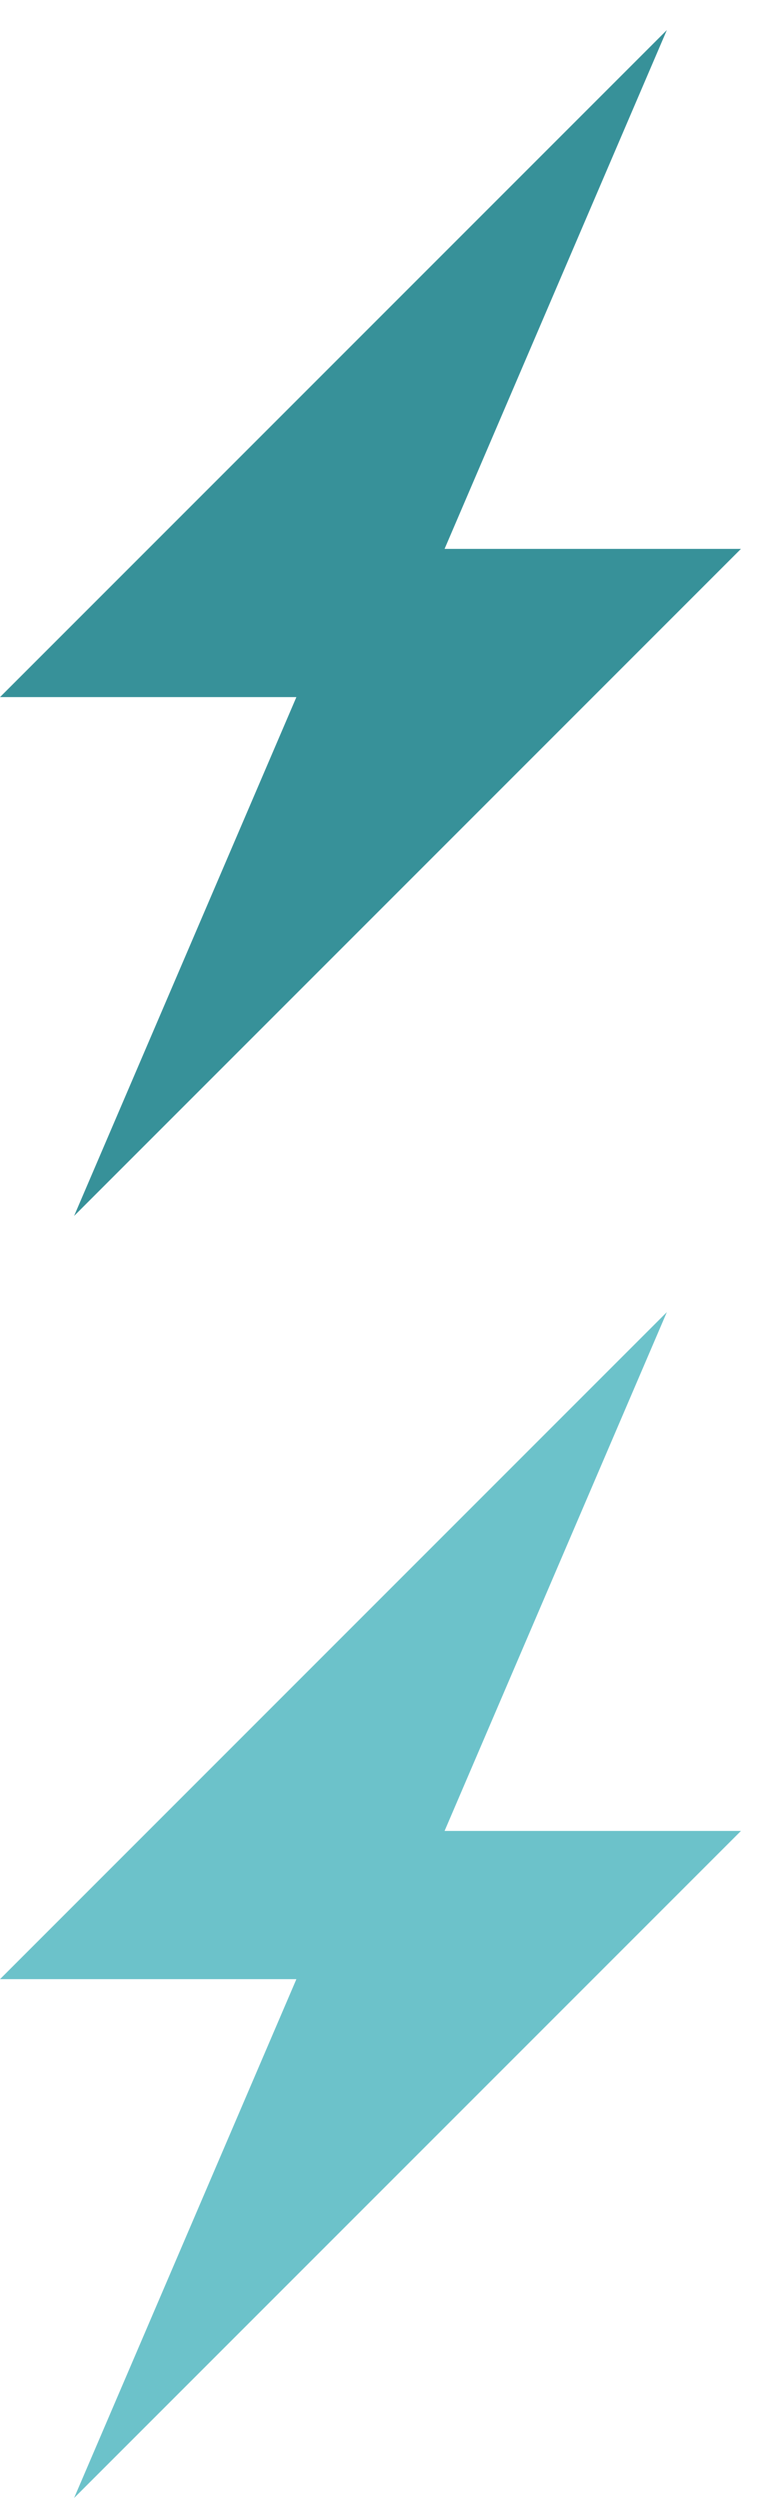 <?xml version="1.0" encoding="UTF-8" standalone="no"?>
<svg width="24px" height="78px" viewBox="0 0 24 78" version="1.1" xmlns="http://www.w3.org/2000/svg" xmlns:xlink="http://www.w3.org/1999/xlink" xmlns:sketch="http://www.bohemiancoding.com/sketch/ns">
    <!-- Generator: Sketch 3.5.1 (25234) - http://www.bohemiancoding.com/sketch -->
    <title>Untitled 2</title>
    <desc>Created with Sketch.</desc>
    <defs></defs>
    <g id="Page-1" stroke="none" stroke-width="1" fill="none" fill-rule="evenodd" sketch:type="MSPage">
        <path d="M23.125,17.125 L13.875,17.125 L20.812,0.938 L0,21.75 L9.25,21.75 L2.312,37.938 L23.125,17.125 Z" id="⚡" fill="#379199" sketch:type="MSShapeGroup"></path>
        <path d="M23.125,57.125 L13.875,57.125 L20.812,40.938 L0,61.75 L9.25,61.75 L2.312,77.938 L23.125,57.125 Z" id="⚡" fill="#6CC2CA" sketch:type="MSShapeGroup"></path>
    </g>
</svg>